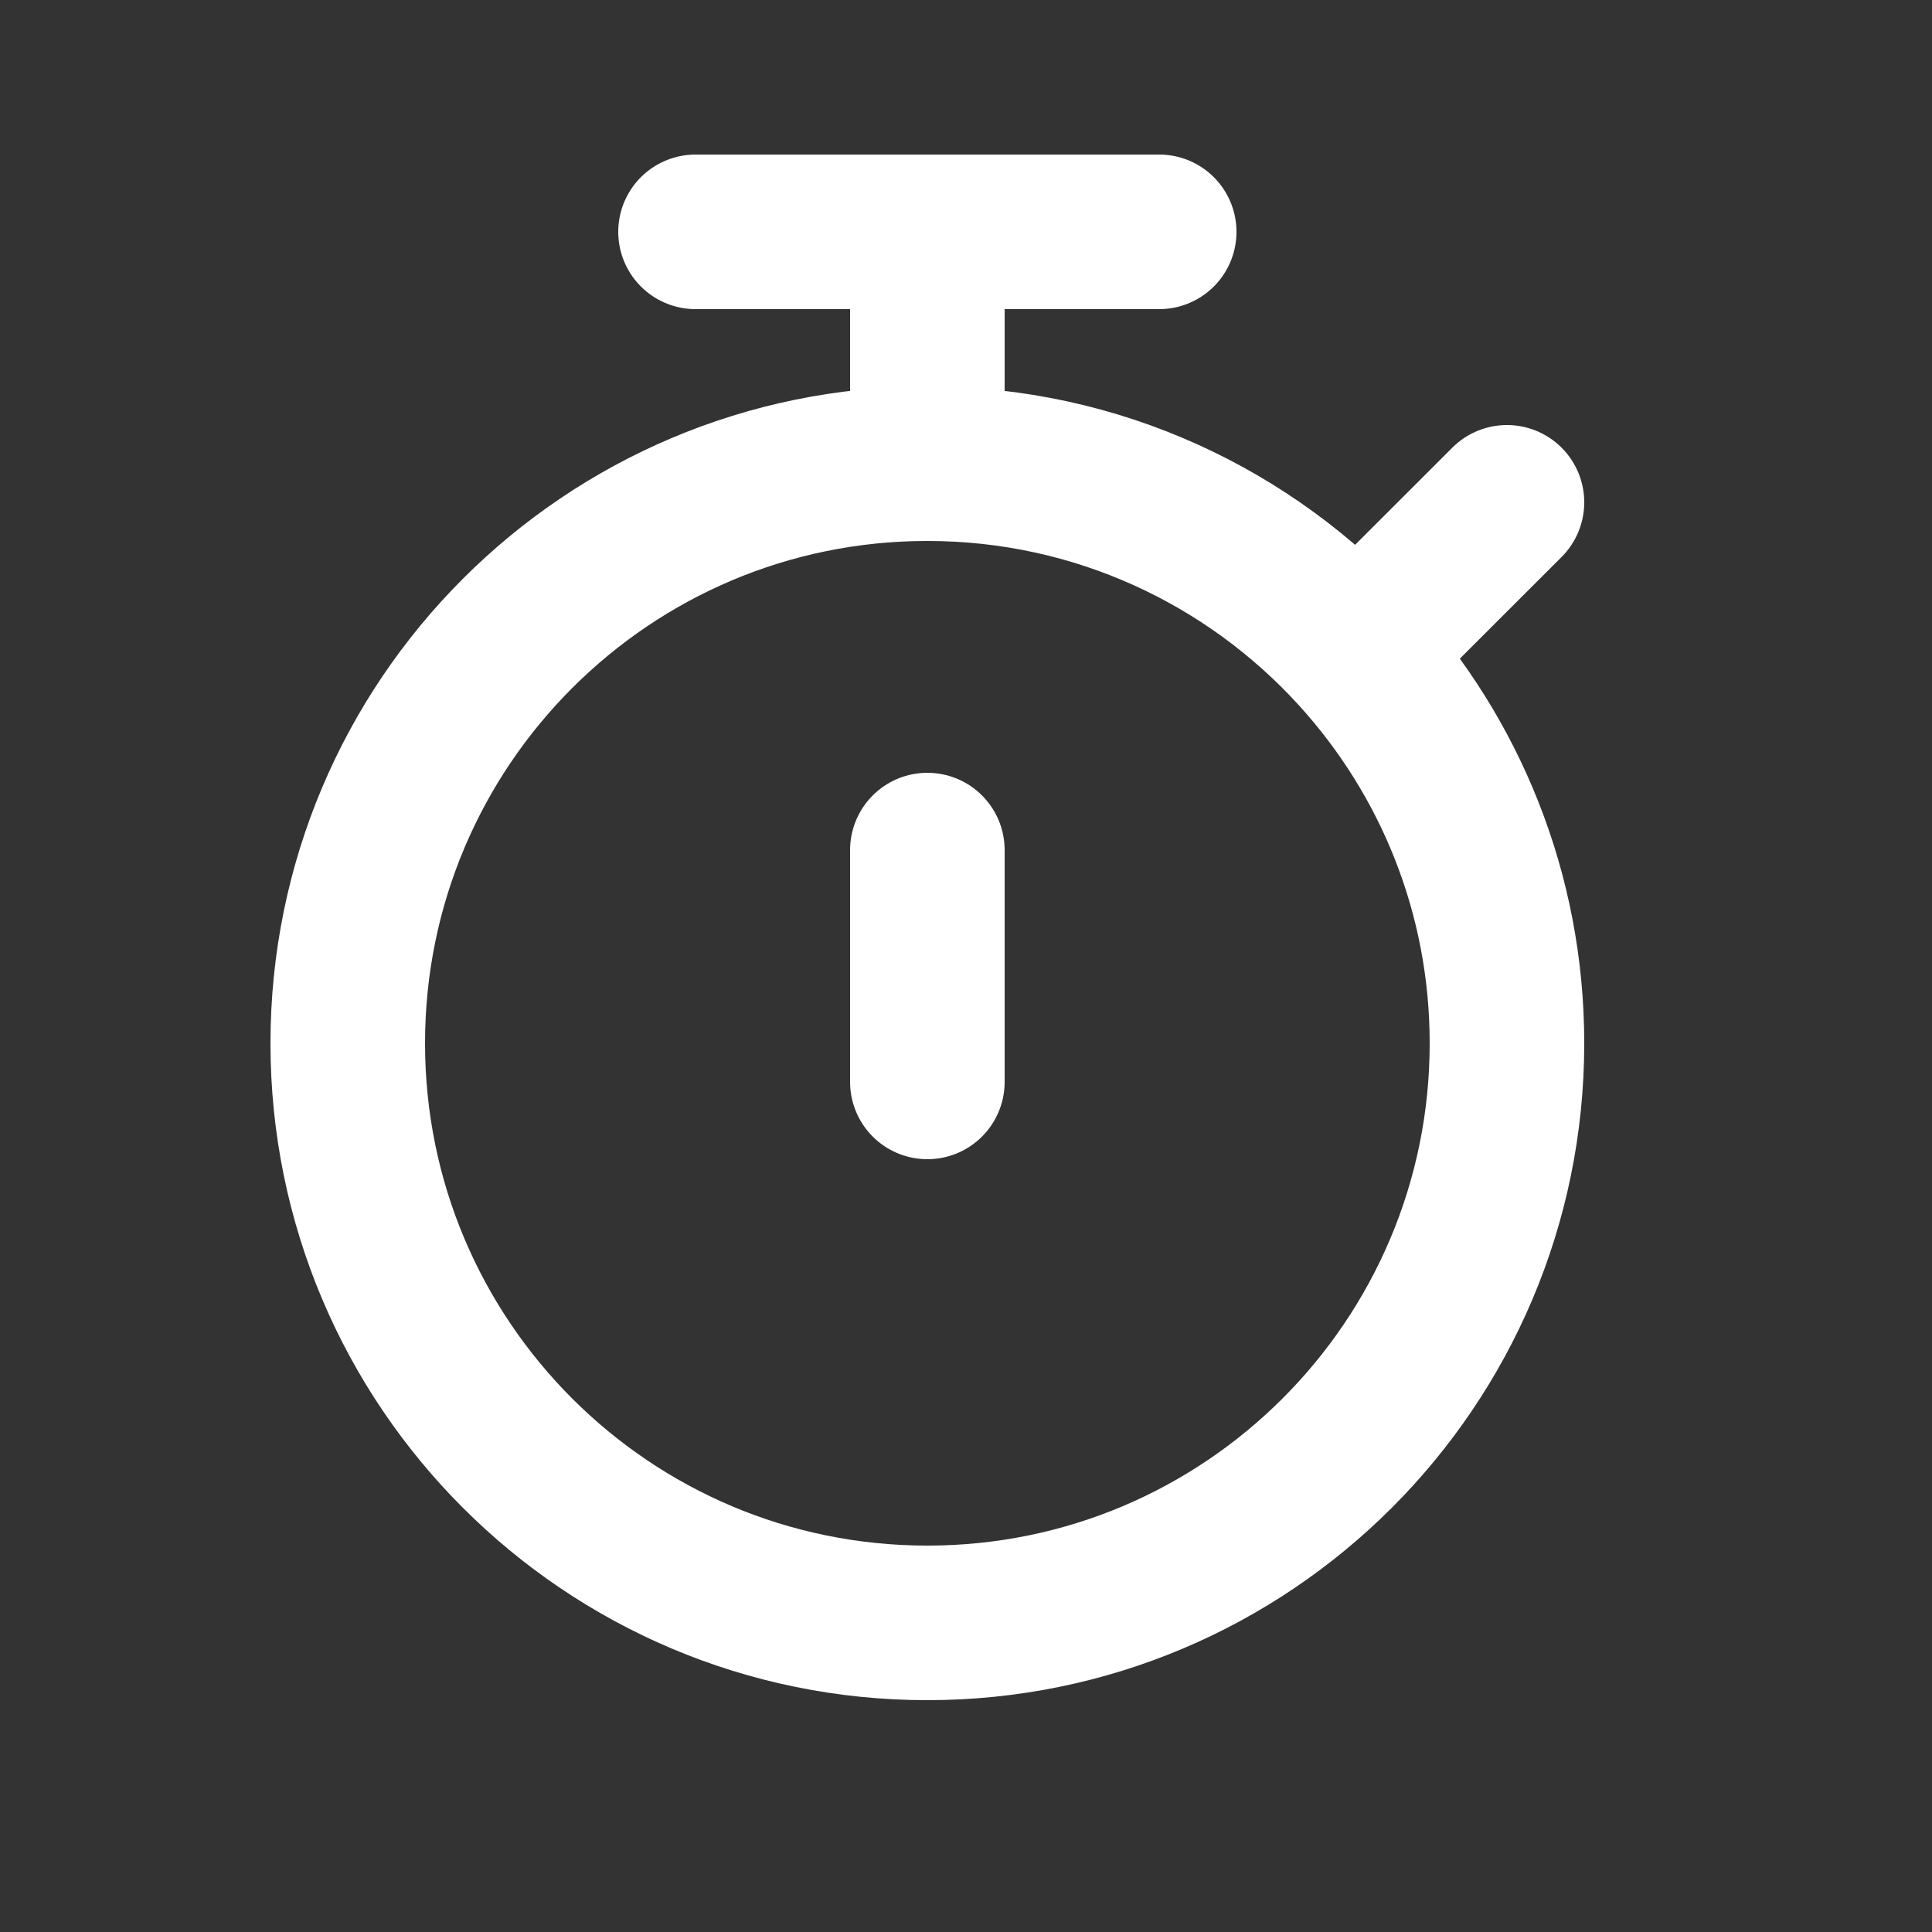 <svg width="20" height="20" viewBox="0 0 20 20" fill="none" xmlns="http://www.w3.org/2000/svg">
<rect x="0" y="0" width="20" height="20" fill="#333333" stroke="none"/>
<path d="M9.6 11.2V8.8M9.6 4.8C6.286 4.8 3.6 7.486 3.6 10.8C3.6 14.114 6.286 16.8 9.6 16.8C12.913 16.8 15.6 14.114 15.6 10.8C15.6 9.245 15.008 7.828 14.037 6.762M9.6 4.8C11.358 4.8 12.94 5.557 14.037 6.762M9.6 4.8V2.4M15.6 5.2L14.037 6.762M9.6 2.4H7.2M9.6 2.4H12" stroke="white" stroke-width="1.6" stroke-linecap="round" stroke-linejoin="round"/>
</svg>
